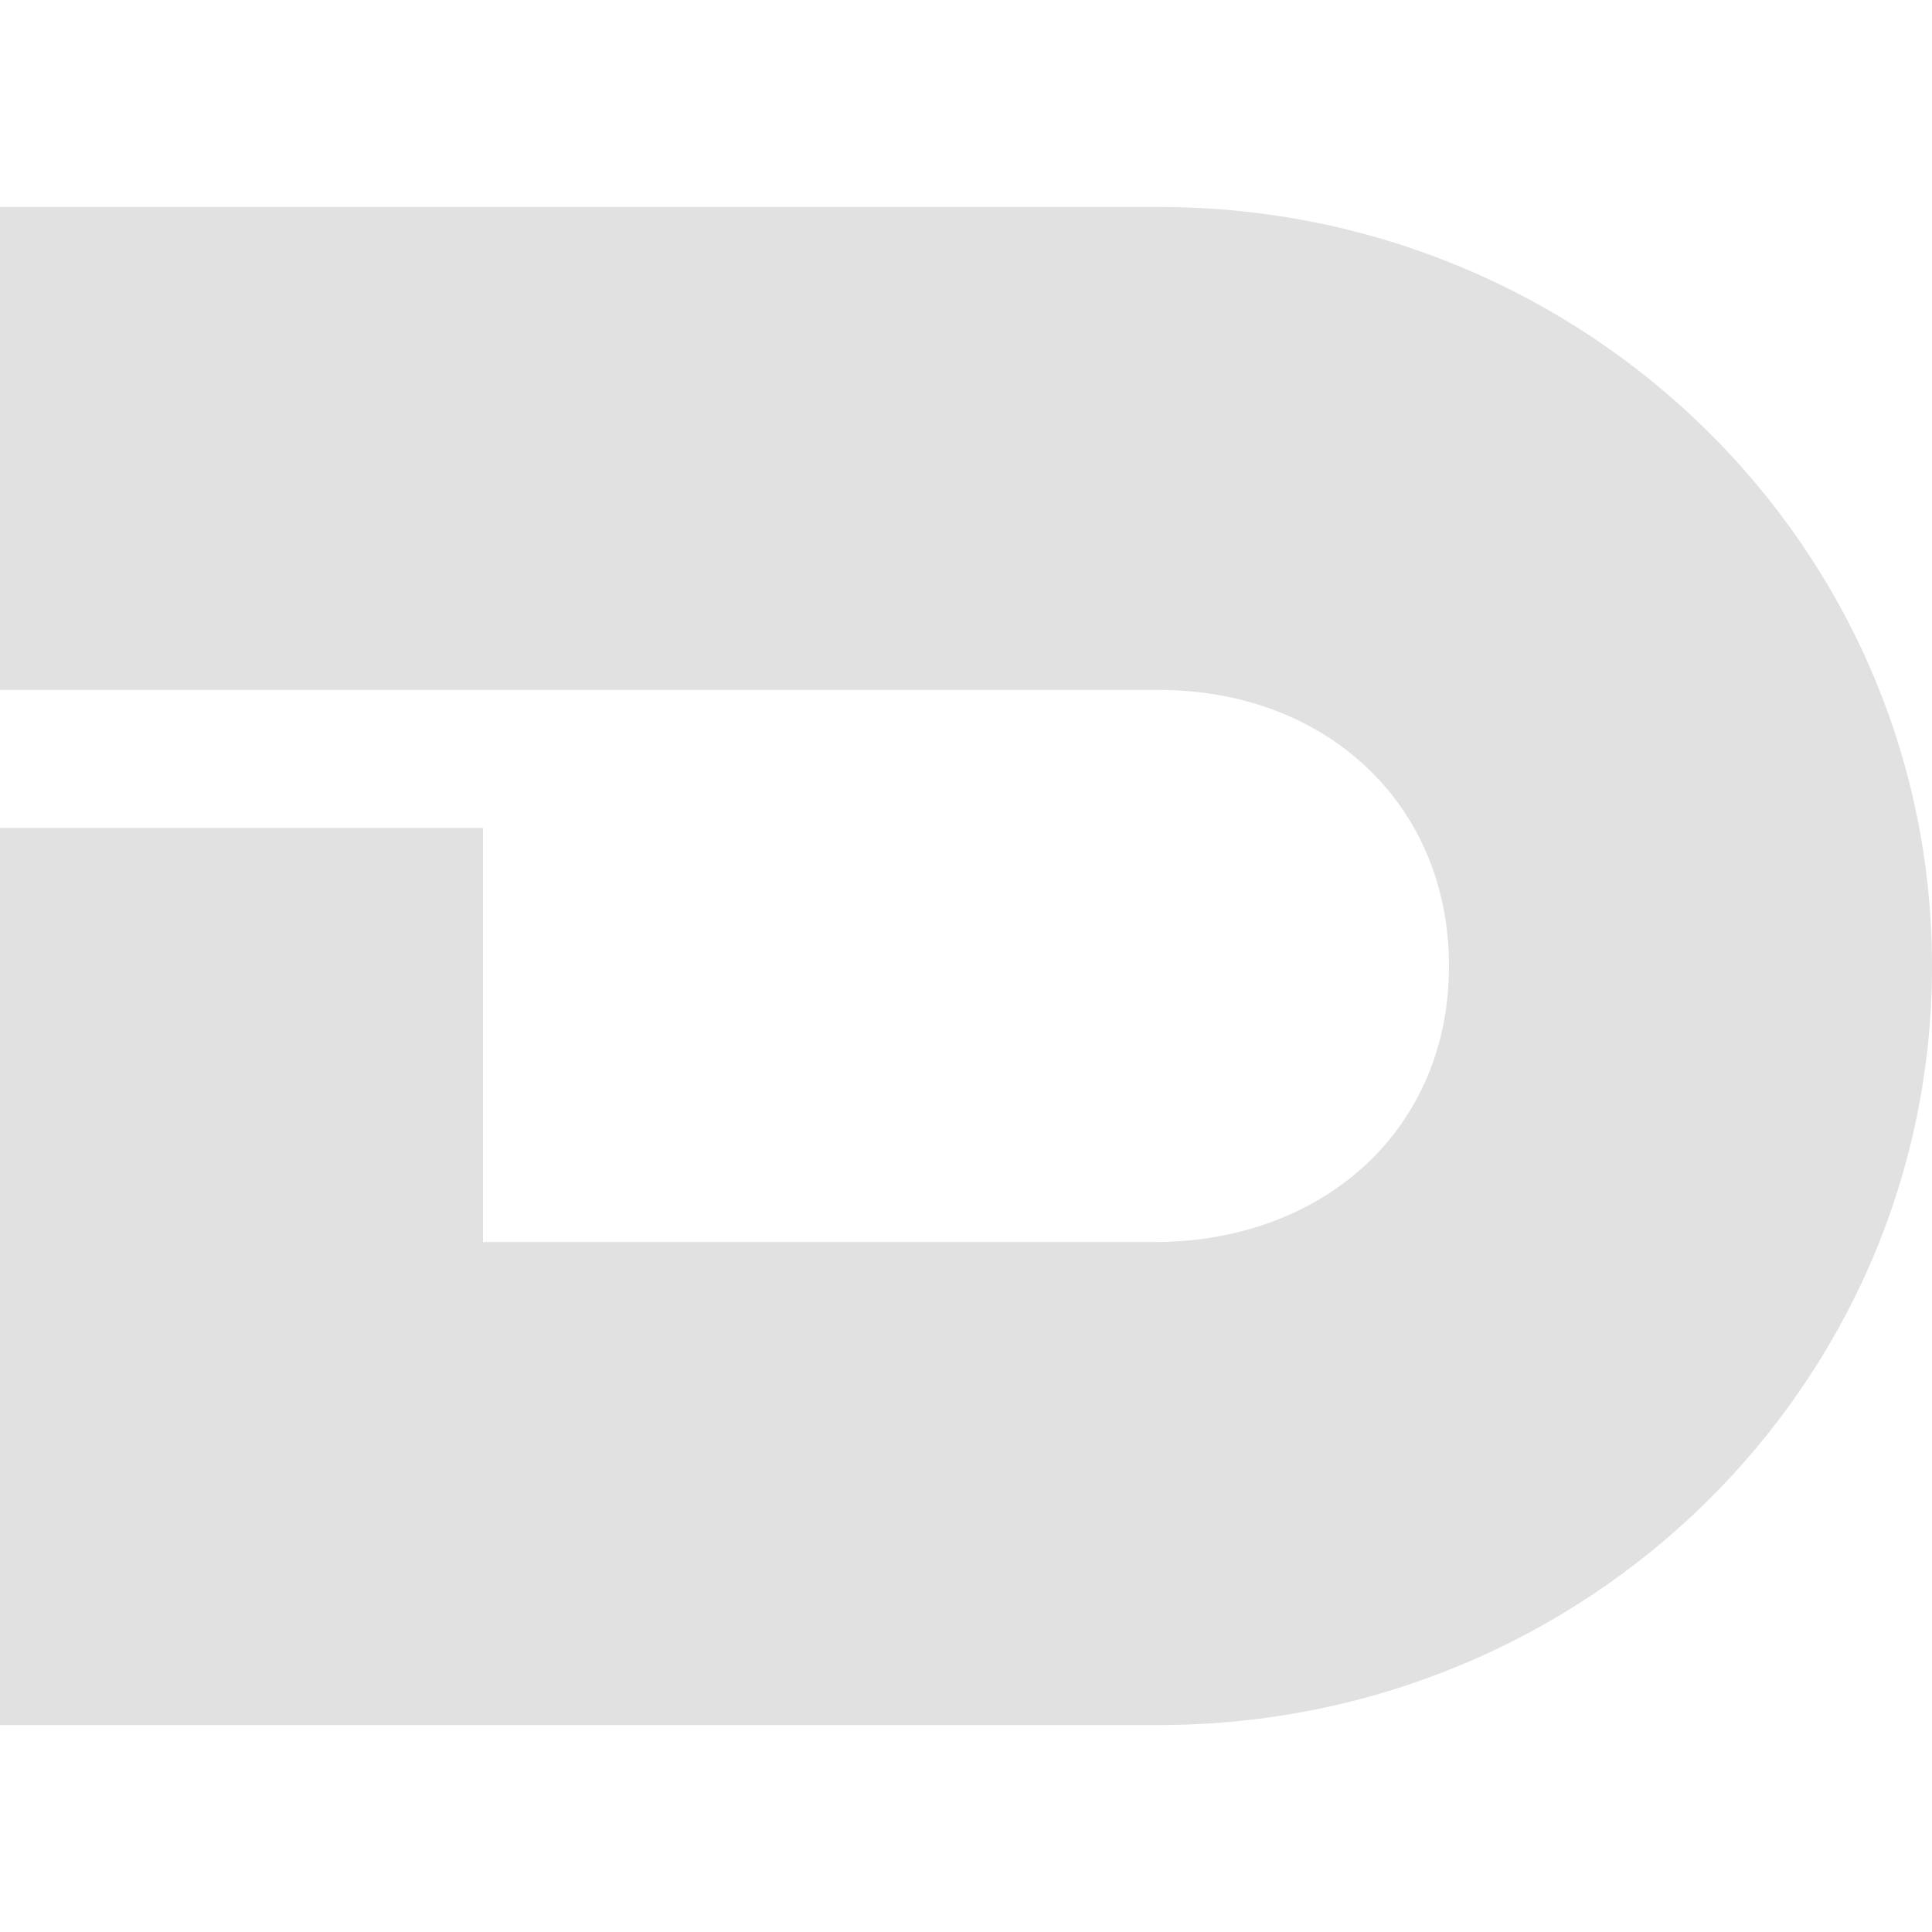 <svg xmlns="http://www.w3.org/2000/svg" style="isolation:isolate" width="16" height="16" version="1.1" id="svg99844"><defs id="defs99836"><style id="current-color-scheme" type="text/css"/><clipPath id="_clipPath_HRsrwfJkCOOHjz35xelEO44k2AXvj6Uv"><path d="M0 0h16v16H0z" id="path99833"/></clipPath></defs><g clip-path="url(#_clipPath_HRsrwfJkCOOHjz35xelEO44k2AXvj6Uv)" id="g99842"><path fill-opacity="0" d="M0 0h16v16H0z" id="path99838"/><path d="M0 1.714v4h9.6c1.373 0 2.4.938 2.4 2.286s-1.027 2.268-2.4 2.286H4V6.857H0v7.429h9.6c3.535 0 6.4-2.814 6.4-6.286 0-3.472-2.865-6.286-6.4-6.286H0z" fill="currentColor" color="#e1e1e1" id="path99840"/></g></svg>